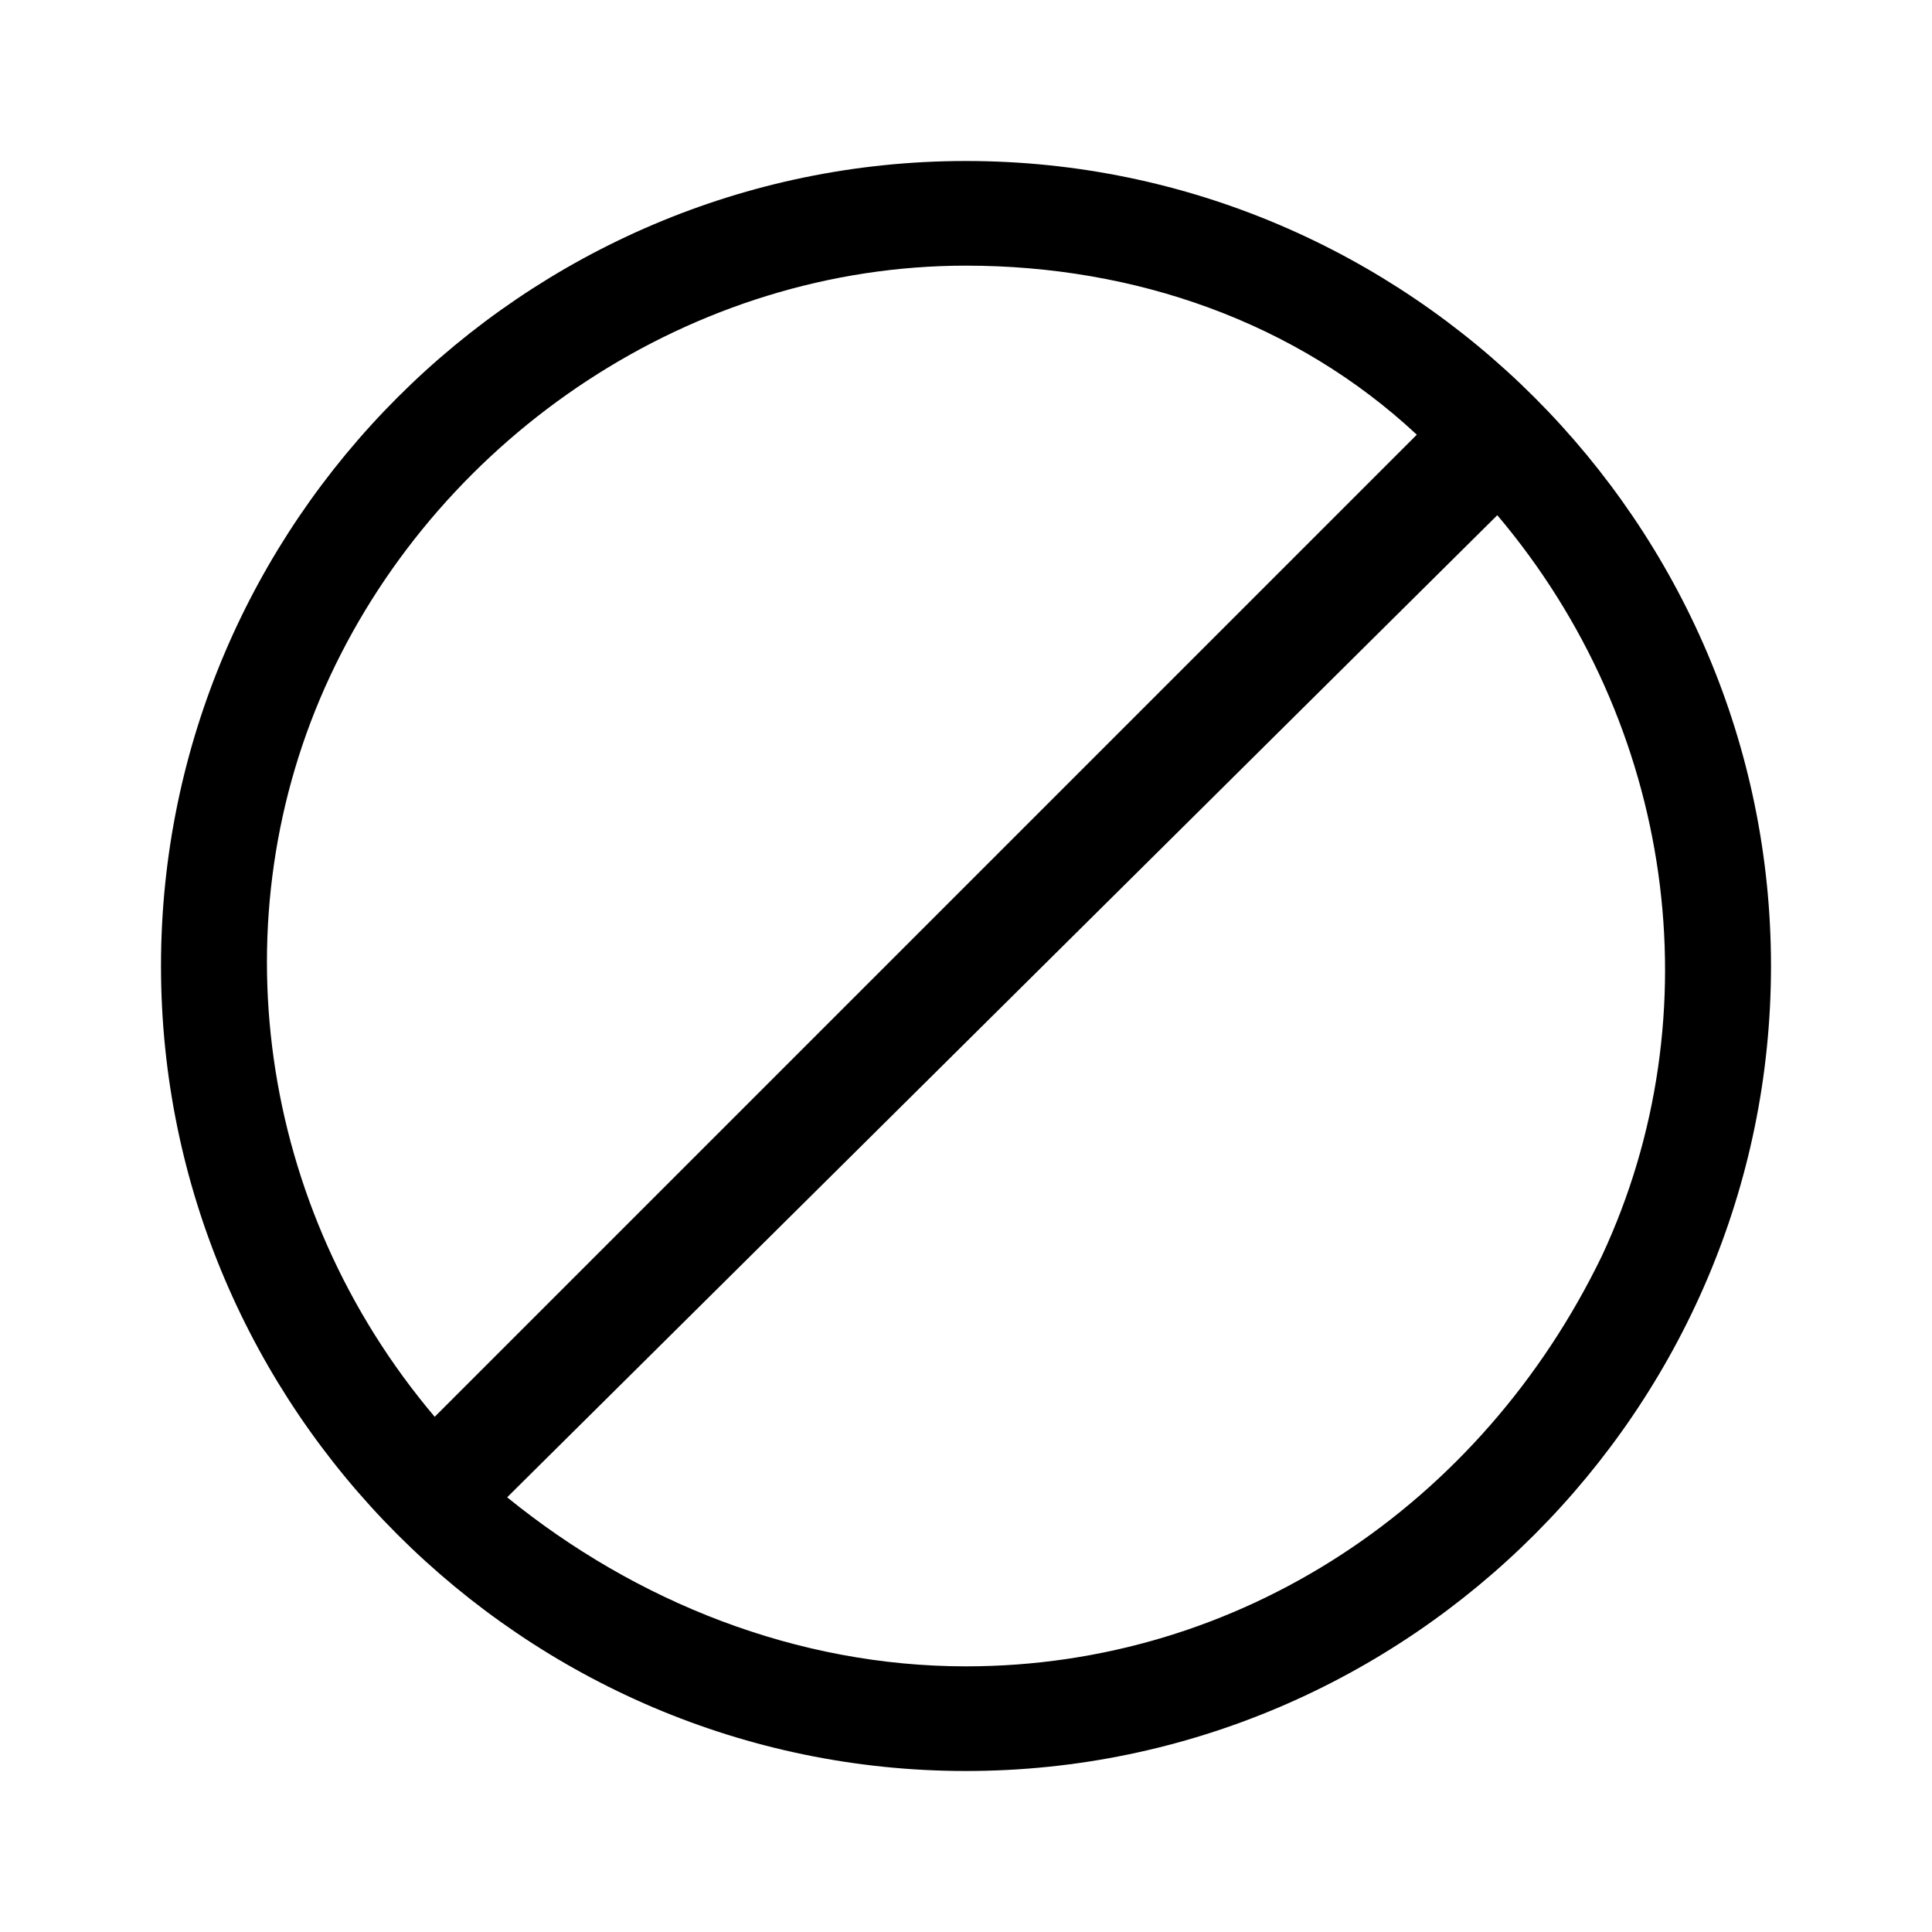 <?xml version="1.0" encoding="utf-8"?>
<!-- Generator: Adobe Illustrator 24.3.0, SVG Export Plug-In . SVG Version: 6.00 Build 0)  -->
<svg version="1.1" id="Layer_1" xmlns="http://www.w3.org/2000/svg" xmlns:xlink="http://www.w3.org/1999/xlink" x="0px" y="0px"
	 viewBox="0 0 24 24" style="enable-background:new 0 0 24 24;" xml:space="preserve">
<g id="Icones_Outline">
	<g id="Delete_Black_24dp">
		<g id="noun_Stop_3592251" transform="translate(2, 2)">
			<path id="Shape" d="M10,0C4.5,0,0,4.5,0,10s4.5,10,10,10s10-4.5,10-10S15.5,0,10,0z M10,1.3c2.1,0,4.1,0.7,5.6,2.1L3.4,15.6
				C1.2,13,0.7,9.4,2.1,6.4S6.6,1.3,10,1.3L10,1.3z M10,18.7c-2.1,0-4.1-0.8-5.7-2.1L16.6,4.4c2.2,2.6,2.7,6.2,1.3,9.2
				C16.4,16.7,13.4,18.7,10,18.7z"/>
		</g>
	</g>
</g>
</svg>
